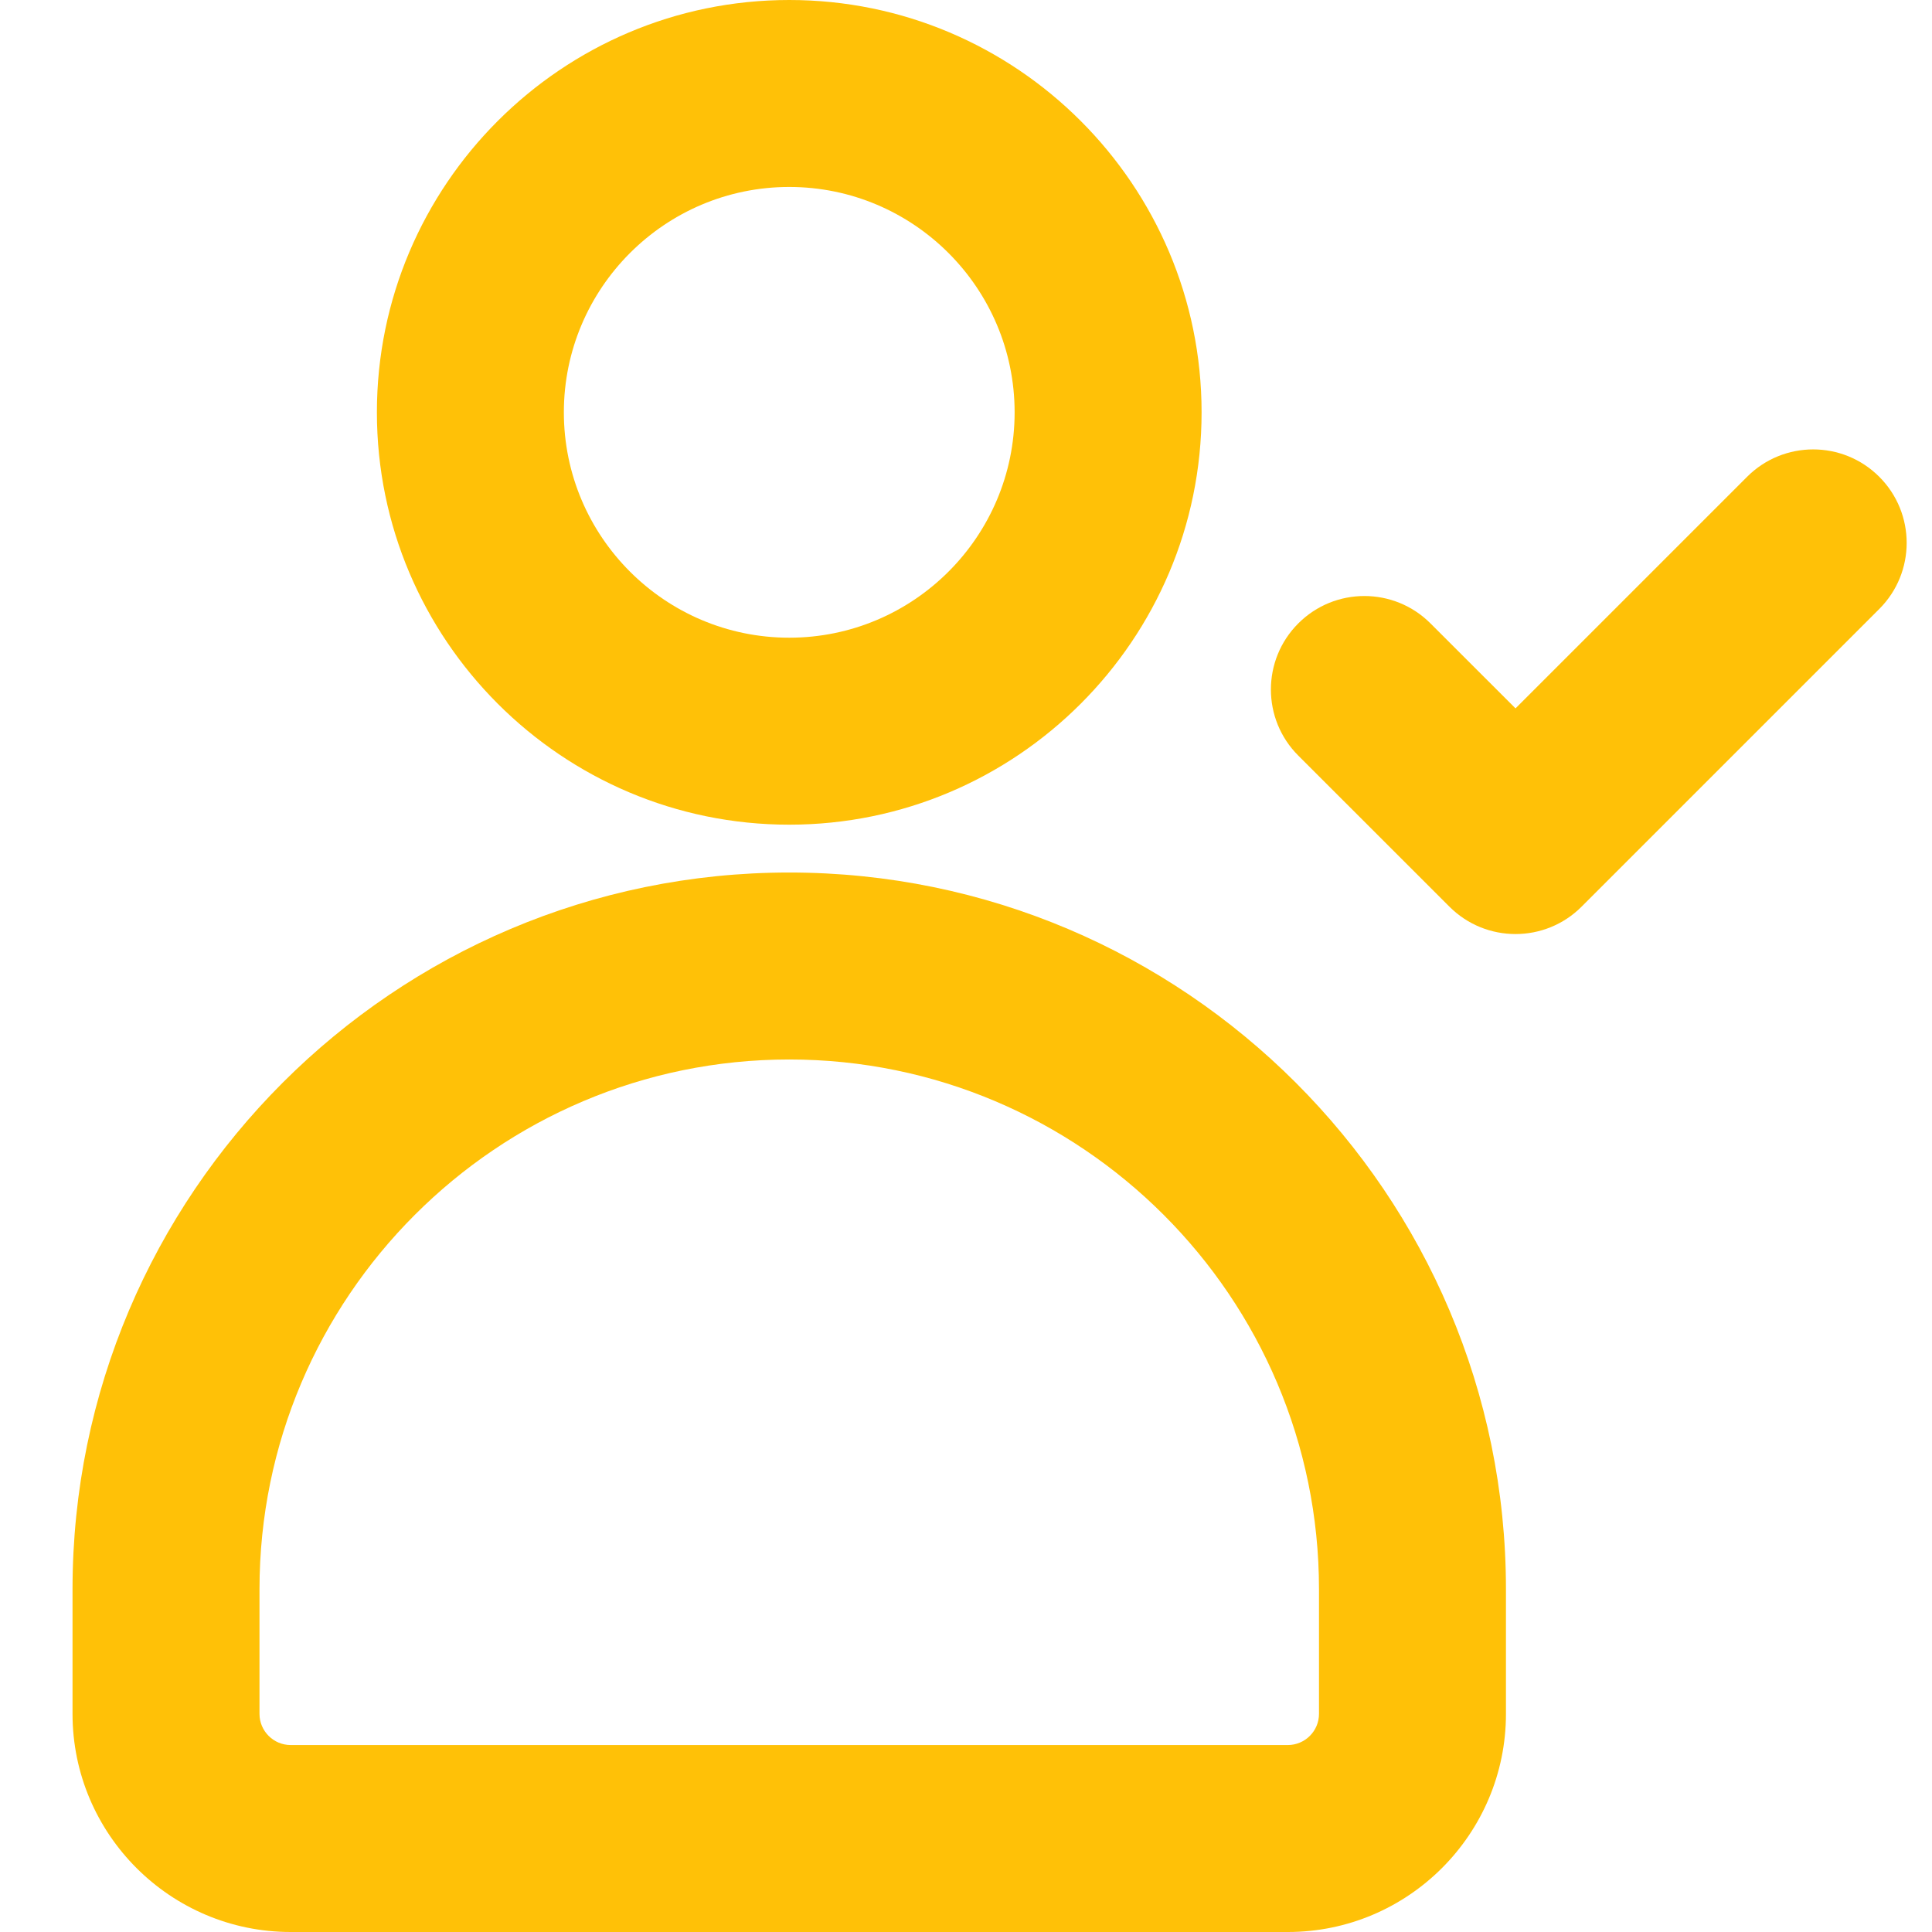 <svg xmlns="http://www.w3.org/2000/svg" xmlns:xlink="http://www.w3.org/1999/xlink" width="500" zoomAndPan="magnify" viewBox="0 0 375 375" height="500" preserveAspectRatio="xMidYMid meet" version="1.0"><path fill="#ffc107" d="M 233.227 80.035 C 233.227 35.902 197.324 0 153.191 0 C 109.059 0 73.156 35.902 73.156 80.035 C 73.156 124.168 109.059 160.07 153.191 160.07 C 197.324 160.07 233.227 124.168 233.227 80.035 Z M 109.445 80.035 C 109.445 55.914 129.07 36.289 153.191 36.289 C 177.312 36.289 196.938 55.914 196.938 80.035 C 196.938 104.156 177.312 123.777 153.191 123.777 C 129.07 123.777 109.445 104.156 109.445 80.035 Z M 109.445 80.035 " fill-opacity="1" fill-rule="nonzero"/><path fill="#ffc107" d="M 153.191 169.355 C 76.488 169.355 14.078 231.766 14.078 308.469 L 14.078 332.66 C 14.078 356.004 33.074 375 56.418 375 L 249.965 375 C 273.309 375 292.305 356.004 292.305 332.66 L 292.305 308.469 C 292.305 231.766 229.895 169.355 153.191 169.355 Z M 256.016 332.66 C 256.016 335.992 253.297 338.711 249.965 338.711 L 56.418 338.711 C 53.086 338.711 50.367 335.992 50.367 332.66 L 50.367 308.469 C 50.367 251.777 96.5 205.645 153.191 205.645 C 209.883 205.645 256.016 251.777 256.016 308.469 Z M 256.016 332.66 " fill-opacity="1" fill-rule="nonzero"/><path fill="#ffc107" d="M 339.109 92.547 L 294.16 137.496 L 277.656 121.004 C 270.566 113.914 259.086 113.914 251.996 121.004 C 244.91 128.09 244.91 139.586 251.996 146.66 L 281.328 175.98 C 284.875 179.527 289.516 181.297 294.16 181.297 C 298.801 181.297 303.445 179.527 306.988 175.98 L 364.766 118.203 C 371.855 111.117 371.855 99.633 364.766 92.547 C 357.68 85.457 346.195 85.457 339.109 92.547 Z M 339.109 92.547 " fill-opacity="1" fill-rule="nonzero"/></svg>